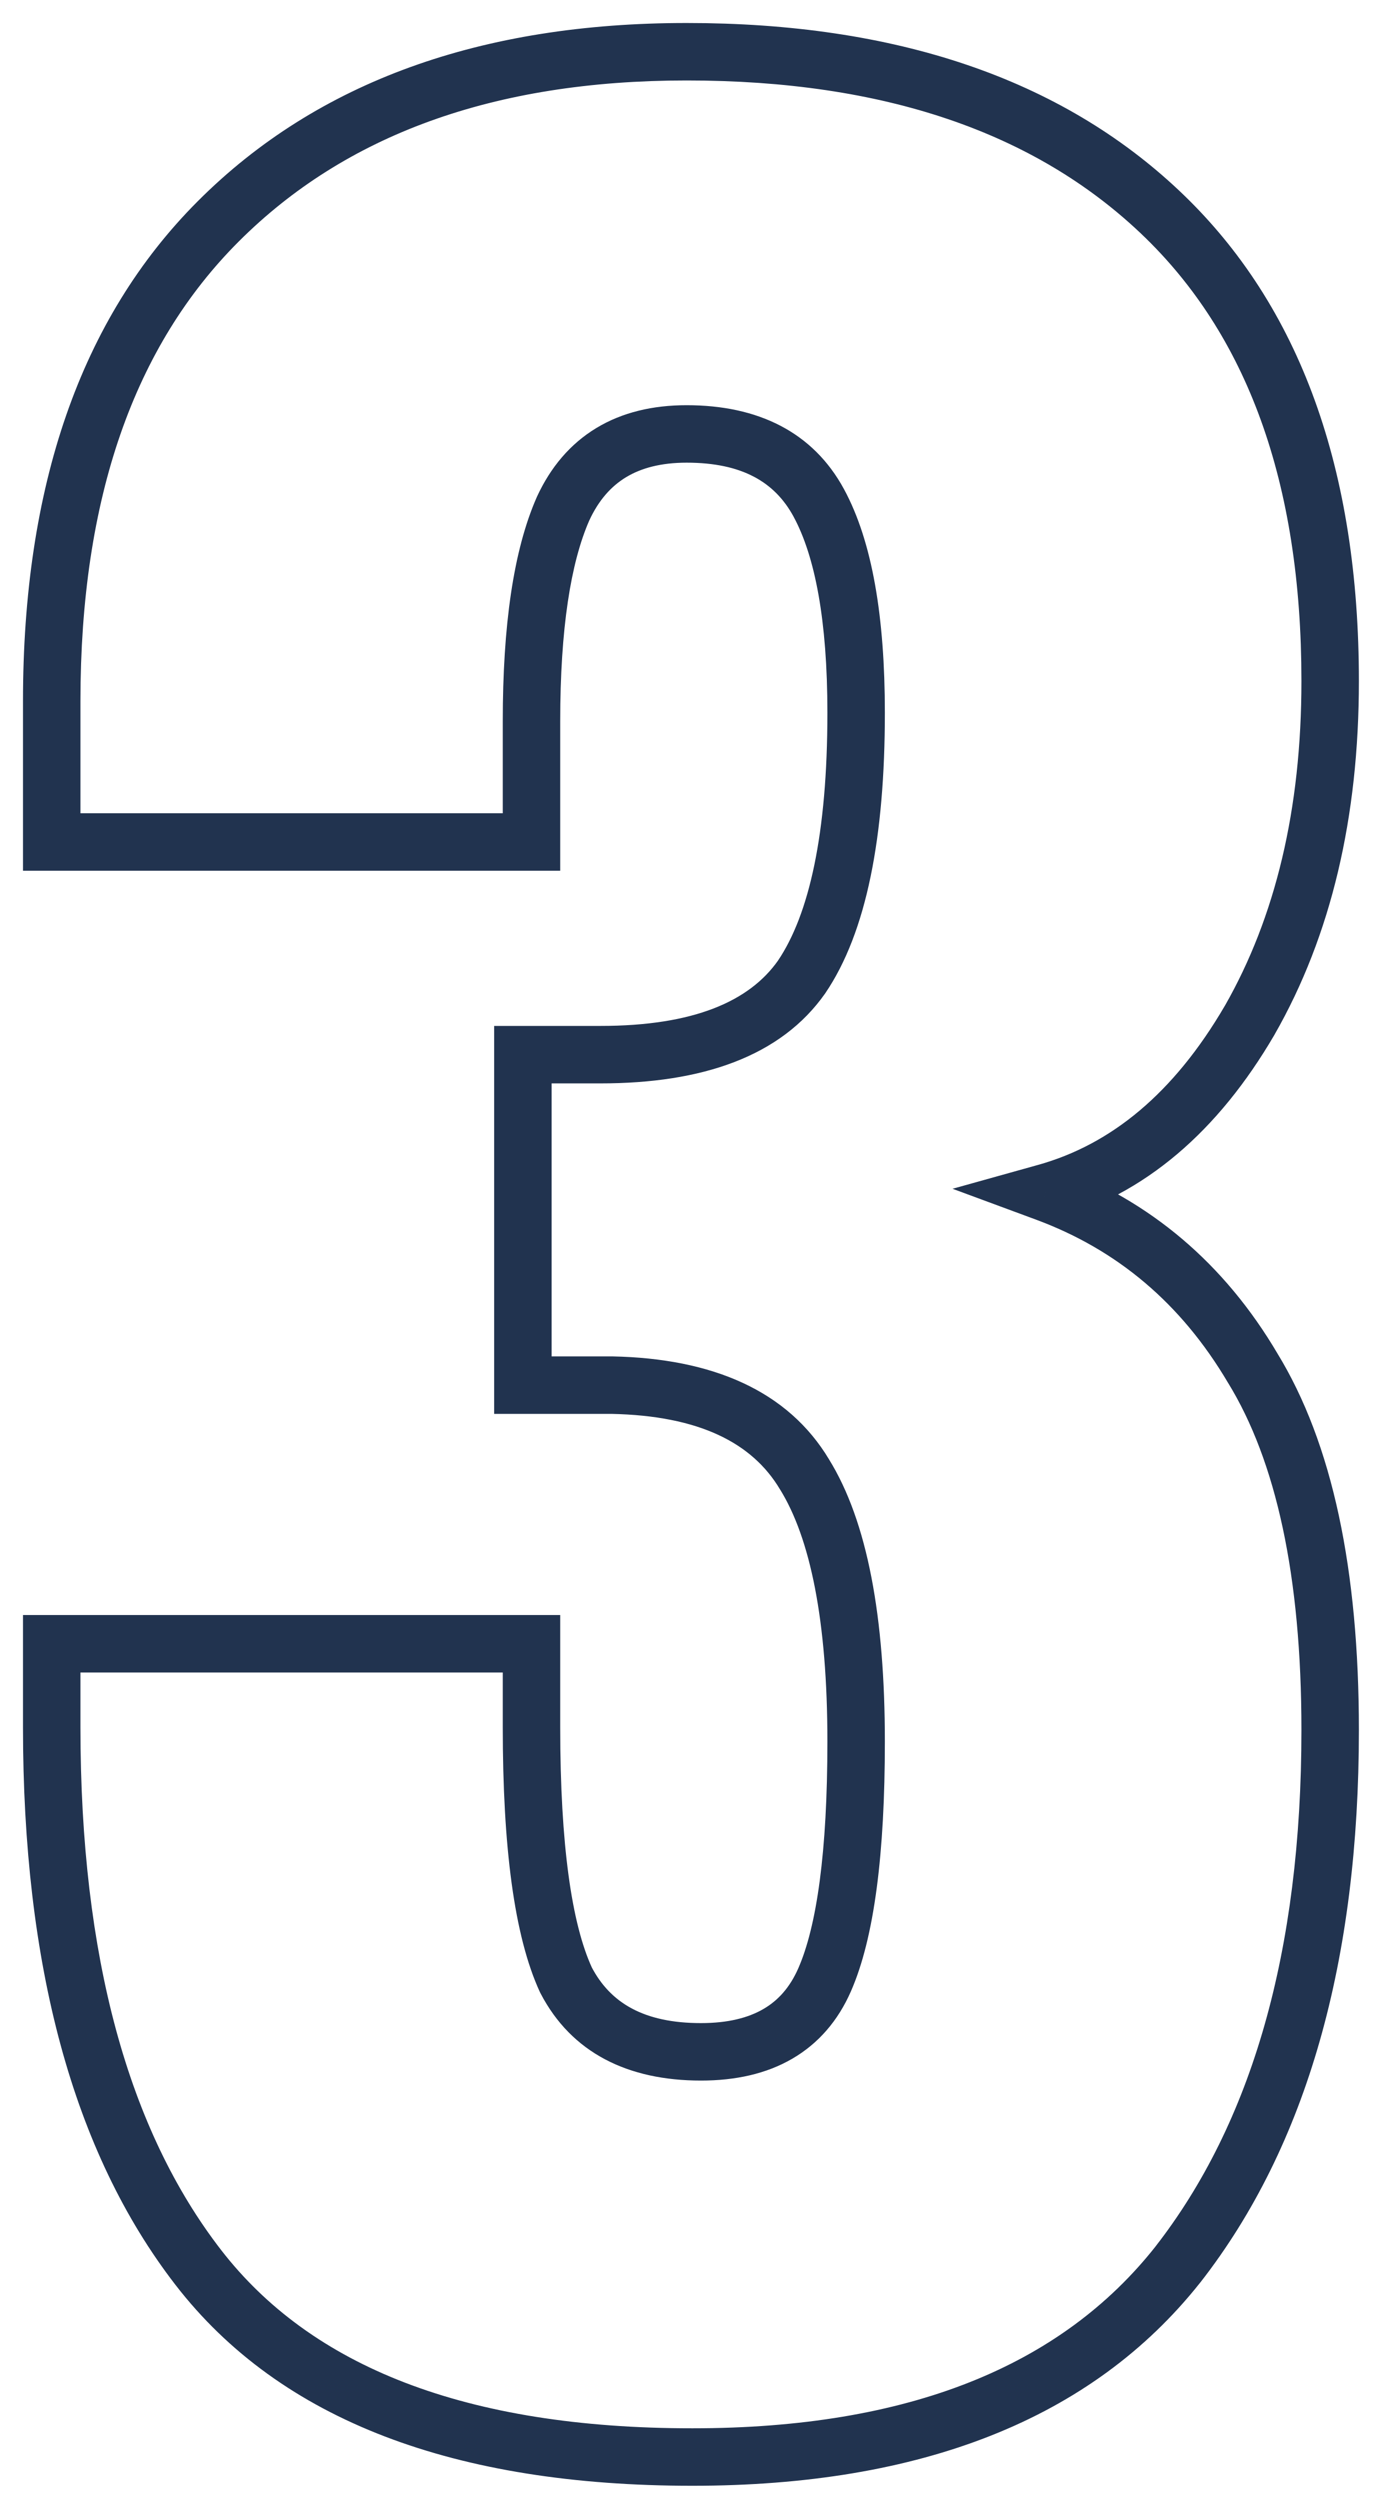 <svg width="48" height="87" viewBox="0 0 48 87" fill="none" xmlns="http://www.w3.org/2000/svg">
<path d="M1.8 57.2V56.2H0.8V57.2H1.8ZM18.5 57.2H19.5V56.2H18.5V57.2ZM19.7 68.9L18.792 69.319L18.802 69.34L18.813 69.361L19.7 68.9ZM28 51.3L27.142 51.815L27.146 51.821L27.15 51.827L28 51.3ZM21.3 48.2L21.32 47.2L21.31 47.2H21.3V48.2ZM18.2 48.2H17.2V49.2H18.2V48.2ZM18.2 36.7V35.7H17.2V36.7H18.2ZM27.9 34L28.718 34.575L28.723 34.569L28.727 34.562L27.9 34ZM28.5 17.5L27.621 17.976L28.5 17.5ZM19.6 17.7L18.692 17.281L18.688 17.289L18.685 17.297L19.6 17.7ZM18.5 29.3V30.3H19.5V29.3H18.5ZM1.8 29.3H0.8V30.3H1.8V29.3ZM7.6 7.7L8.307 8.407L7.6 7.7ZM40.4 7.4L41.088 6.675L40.4 7.4ZM43.5 35.5L44.364 36.004L44.368 35.996L43.5 35.5ZM36.4 41.5L36.131 40.537L33.156 41.367L36.053 42.438L36.4 41.5ZM43.6 47.6L42.739 48.109L42.743 48.116L42.748 48.123L43.6 47.6ZM41 78.8L41.784 79.42L41.789 79.415L41 78.8ZM24.1 84.5C16.197 84.5 10.828 82.347 7.691 78.289L6.109 79.511C9.772 84.252 15.87 86.5 24.1 86.5V84.5ZM7.691 78.289C4.477 74.128 2.8 68.111 2.8 60.1H0.8C0.8 68.356 2.523 74.872 6.109 79.511L7.691 78.289ZM2.8 60.1V57.2H0.8V60.1H2.8ZM1.8 58.2H18.5V56.2H1.8V58.2ZM17.5 57.2V60.1H19.5V57.2H17.5ZM17.5 60.1C17.5 64.248 17.894 67.373 18.792 69.319L20.608 68.481C19.906 66.96 19.5 64.219 19.5 60.1H17.5ZM18.813 69.361C19.89 71.434 21.853 72.4 24.4 72.4V70.4C22.414 70.4 21.243 69.7 20.587 68.439L18.813 69.361ZM24.4 72.4C25.594 72.4 26.671 72.167 27.578 71.639C28.495 71.106 29.172 70.31 29.615 69.303L27.785 68.497C27.494 69.157 27.088 69.611 26.572 69.91C26.046 70.216 25.34 70.4 24.4 70.4V72.4ZM29.615 69.303C30.438 67.432 30.8 64.484 30.8 60.6H28.8C28.8 64.449 28.428 67.035 27.785 68.497L29.615 69.303ZM30.8 60.6C30.8 56.285 30.201 52.951 28.85 50.773L27.15 51.827C28.198 53.516 28.8 56.382 28.8 60.6H30.8ZM28.858 50.785C27.415 48.38 24.779 47.271 21.32 47.2L21.28 49.2C24.354 49.263 26.186 50.219 27.142 51.815L28.858 50.785ZM21.3 47.2H18.2V49.2H21.3V47.2ZM19.2 48.2V36.7H17.2V48.2H19.2ZM18.2 37.7H20.9V35.7H18.2V37.7ZM20.9 37.7C24.442 37.7 27.179 36.763 28.718 34.575L27.082 33.425C26.088 34.837 24.158 35.7 20.9 35.7V37.7ZM28.727 34.562C30.169 32.437 30.8 29.115 30.8 24.8H28.8C28.8 29.018 28.164 31.83 27.073 33.438L28.727 34.562ZM30.8 24.8C30.8 21.48 30.366 18.845 29.379 17.024L27.621 17.976C28.368 19.355 28.8 21.587 28.8 24.8H30.8ZM29.379 17.024C28.298 15.028 26.375 14.1 23.9 14.1V16.1C25.825 16.1 26.968 16.772 27.621 17.976L29.379 17.024ZM23.9 14.1C22.727 14.1 21.663 14.347 20.758 14.894C19.847 15.445 19.164 16.259 18.692 17.281L20.508 18.119C20.836 17.407 21.27 16.922 21.792 16.606C22.32 16.287 23.007 16.1 23.9 16.1V14.1ZM18.685 17.297C17.867 19.155 17.5 21.788 17.5 25.1H19.5C19.5 21.879 19.866 19.579 20.515 18.103L18.685 17.297ZM17.5 25.1V29.3H19.5V25.1H17.5ZM18.5 28.3H1.8V30.3H18.5V28.3ZM2.8 29.3V24.4H0.8V29.3H2.8ZM2.8 24.4C2.8 17.308 4.683 12.031 8.307 8.407L6.893 6.993C2.783 11.102 0.8 16.958 0.8 24.4H2.8ZM8.307 8.407C12.009 4.705 17.163 2.8 23.9 2.8V0.8C16.77 0.8 11.057 2.828 6.893 6.993L8.307 8.407ZM23.9 2.8C30.791 2.8 36.015 4.617 39.712 8.125L41.088 6.675C36.918 2.717 31.143 0.8 23.9 0.8V2.8ZM39.712 8.125C43.389 11.615 45.3 16.75 45.3 23.7H47.3C47.3 16.383 45.278 10.651 41.088 6.675L39.712 8.125ZM45.3 23.7C45.3 28.165 44.395 31.919 42.632 35.004L44.368 35.996C46.339 32.548 47.3 28.436 47.3 23.7H45.3ZM42.636 34.996C40.867 38.029 38.69 39.823 36.131 40.537L36.669 42.463C39.844 41.577 42.4 39.371 44.364 36.004L42.636 34.996ZM36.053 42.438C38.895 43.488 41.117 45.364 42.739 48.109L44.461 47.091C42.616 43.969 40.039 41.779 36.747 40.562L36.053 42.438ZM42.748 48.123C44.41 50.832 45.3 54.819 45.3 60.2H47.3C47.3 54.648 46.39 50.235 44.452 47.077L42.748 48.123ZM45.3 60.2C45.3 67.925 43.565 73.882 40.211 78.185L41.789 79.415C45.502 74.651 47.3 68.208 47.3 60.2H45.3ZM40.216 78.18C36.934 82.328 31.644 84.5 24.1 84.5V86.5C32.022 86.5 37.999 84.206 41.784 79.42L40.216 78.18Z" fill="#21334F"/>
</svg>

